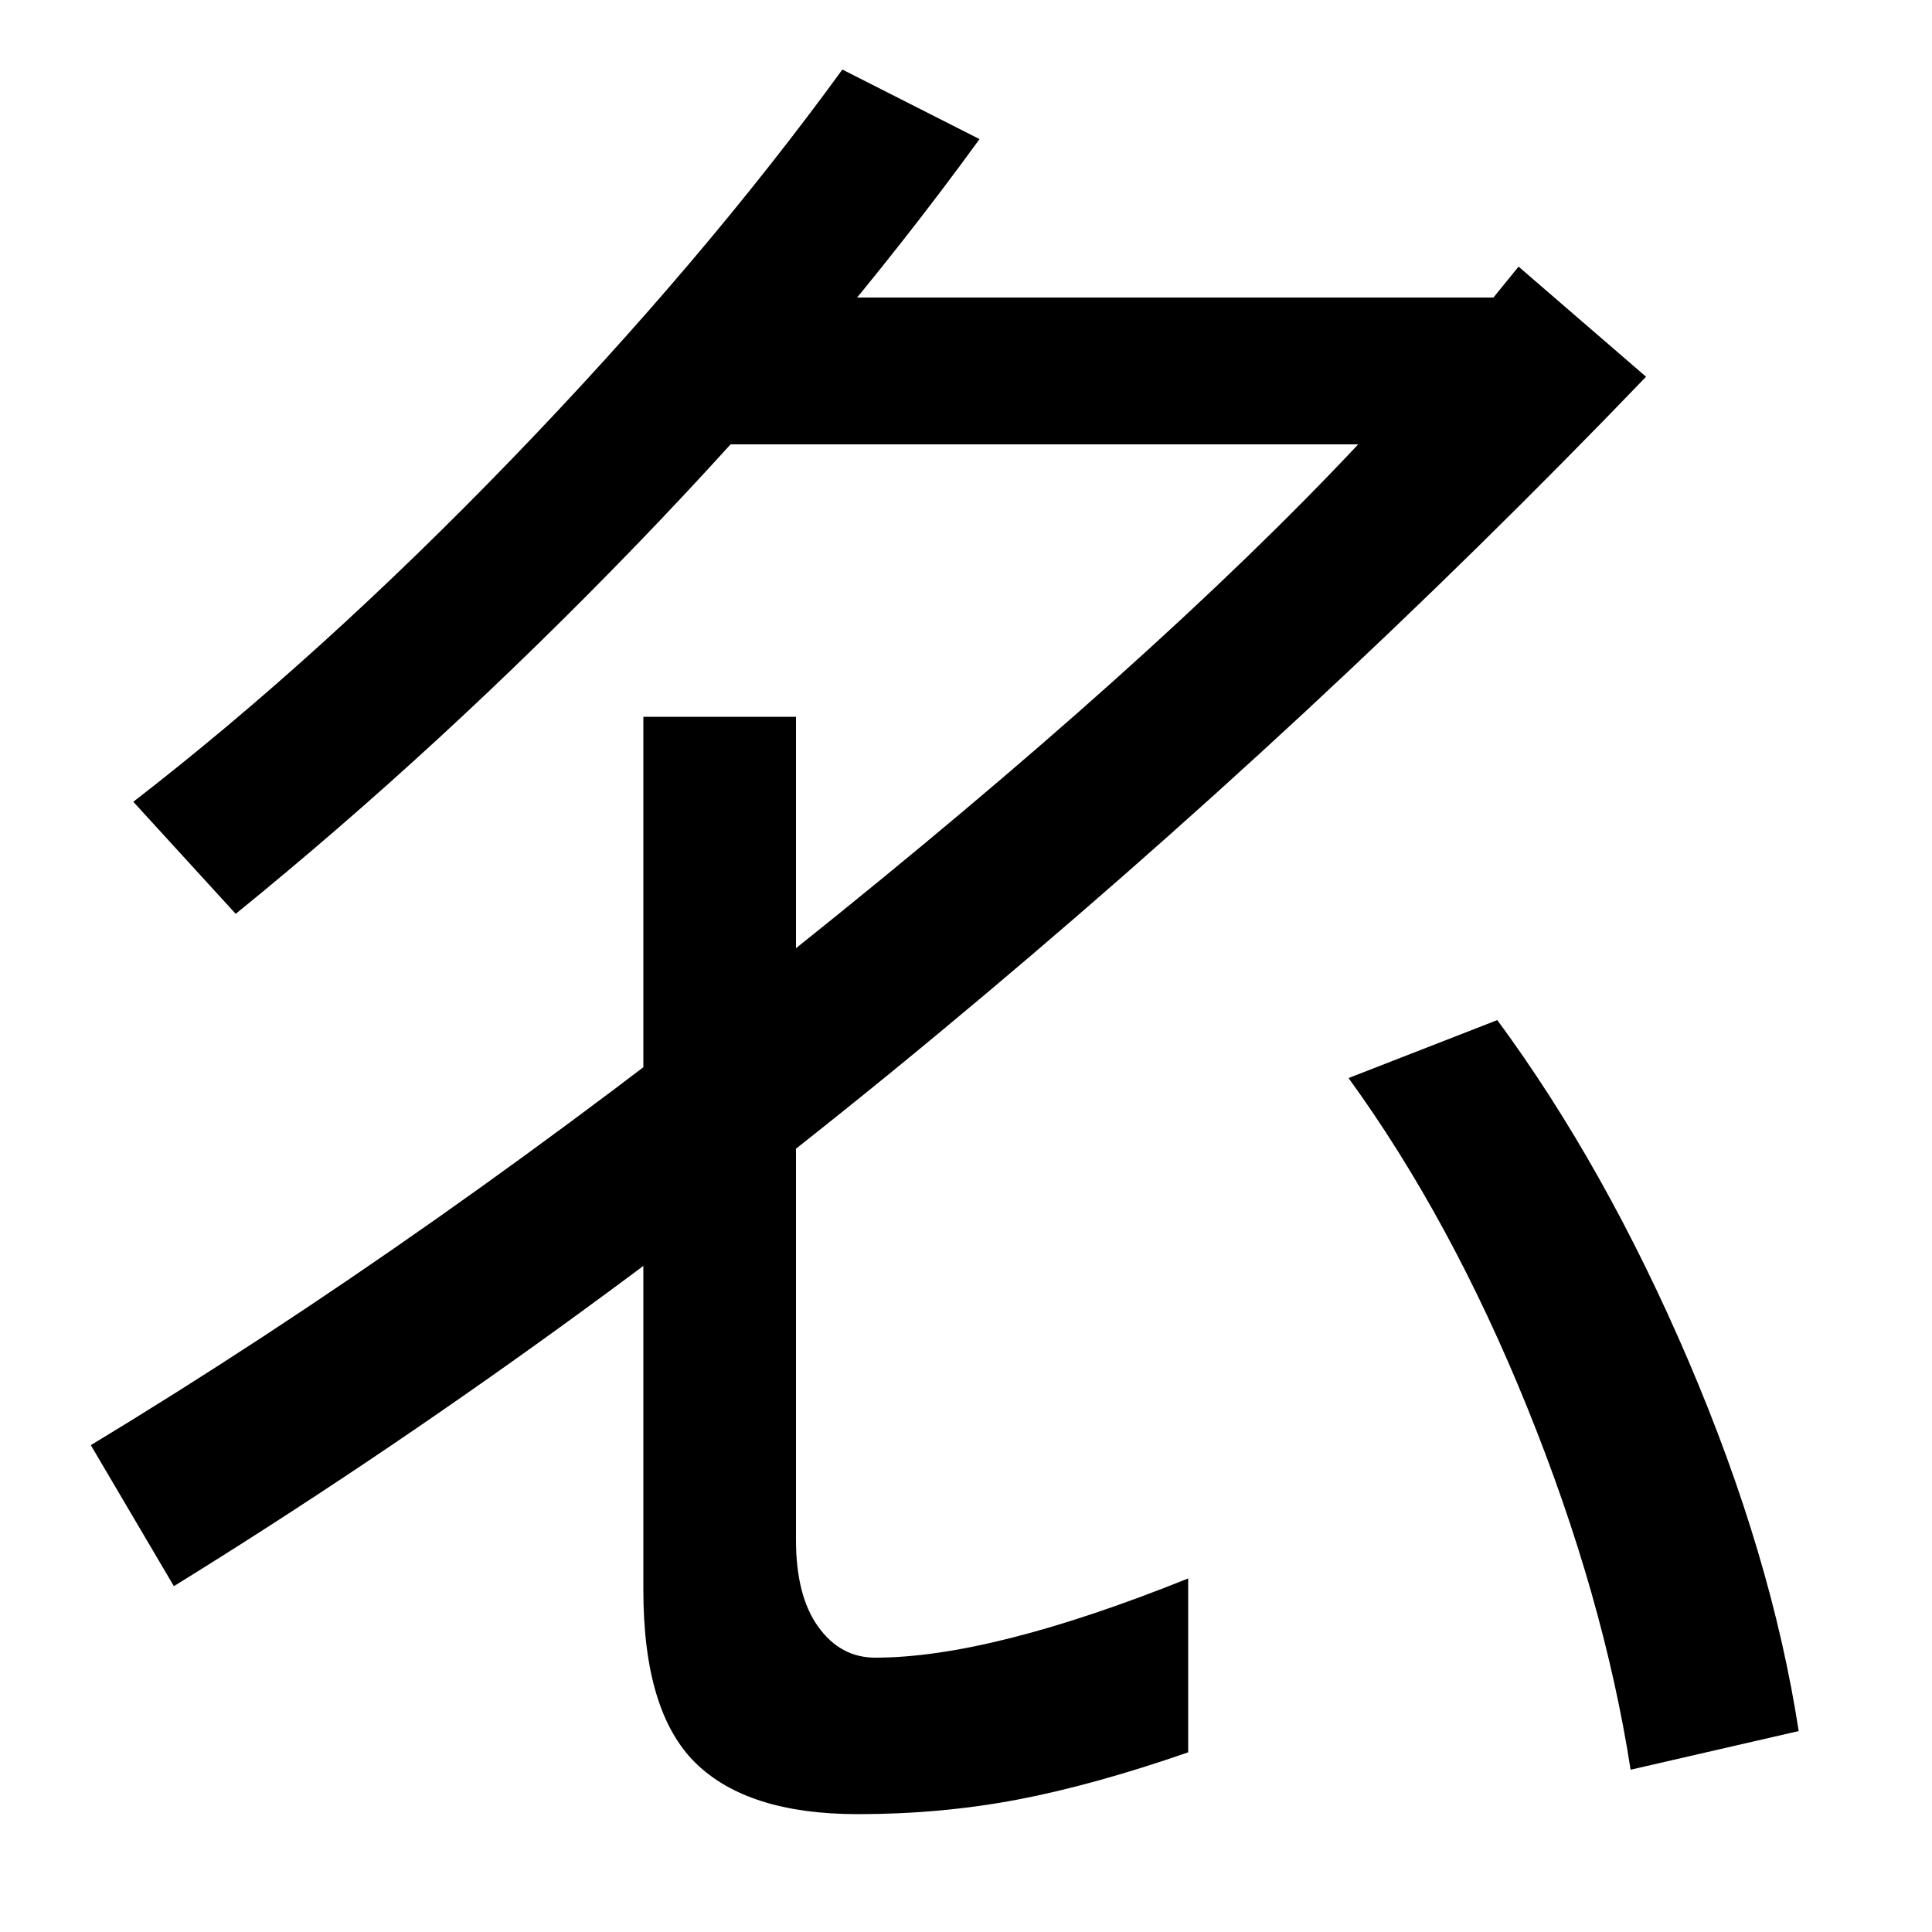 <svg xmlns="http://www.w3.org/2000/svg" width="1000" height="1000"><path d="M90 59Q289 182 485.0 344.5Q681 507 852 685L786 742L773 726H375V650H703Q597 537 410.5 388.0Q224 239 47 132ZM122 407Q228 493 329.0 597.5Q430 702 507 808L436 844Q364 745 265.0 642.5Q166 540 69 465ZM444 -59Q487 -59 526.5 -51.5Q566 -44 615 -27V63Q513 22 453 22Q435 22 423.5 38.0Q412 54 412 83V509H333V57Q333 -6 360.0 -32.5Q387 -59 444 -59ZM931 -16Q917 75 874.0 175.5Q831 276 775 352L698 322Q751 249 790.5 151.5Q830 54 844 -36Z" transform="translate(0, 880) scale(1,-1)" /></svg>